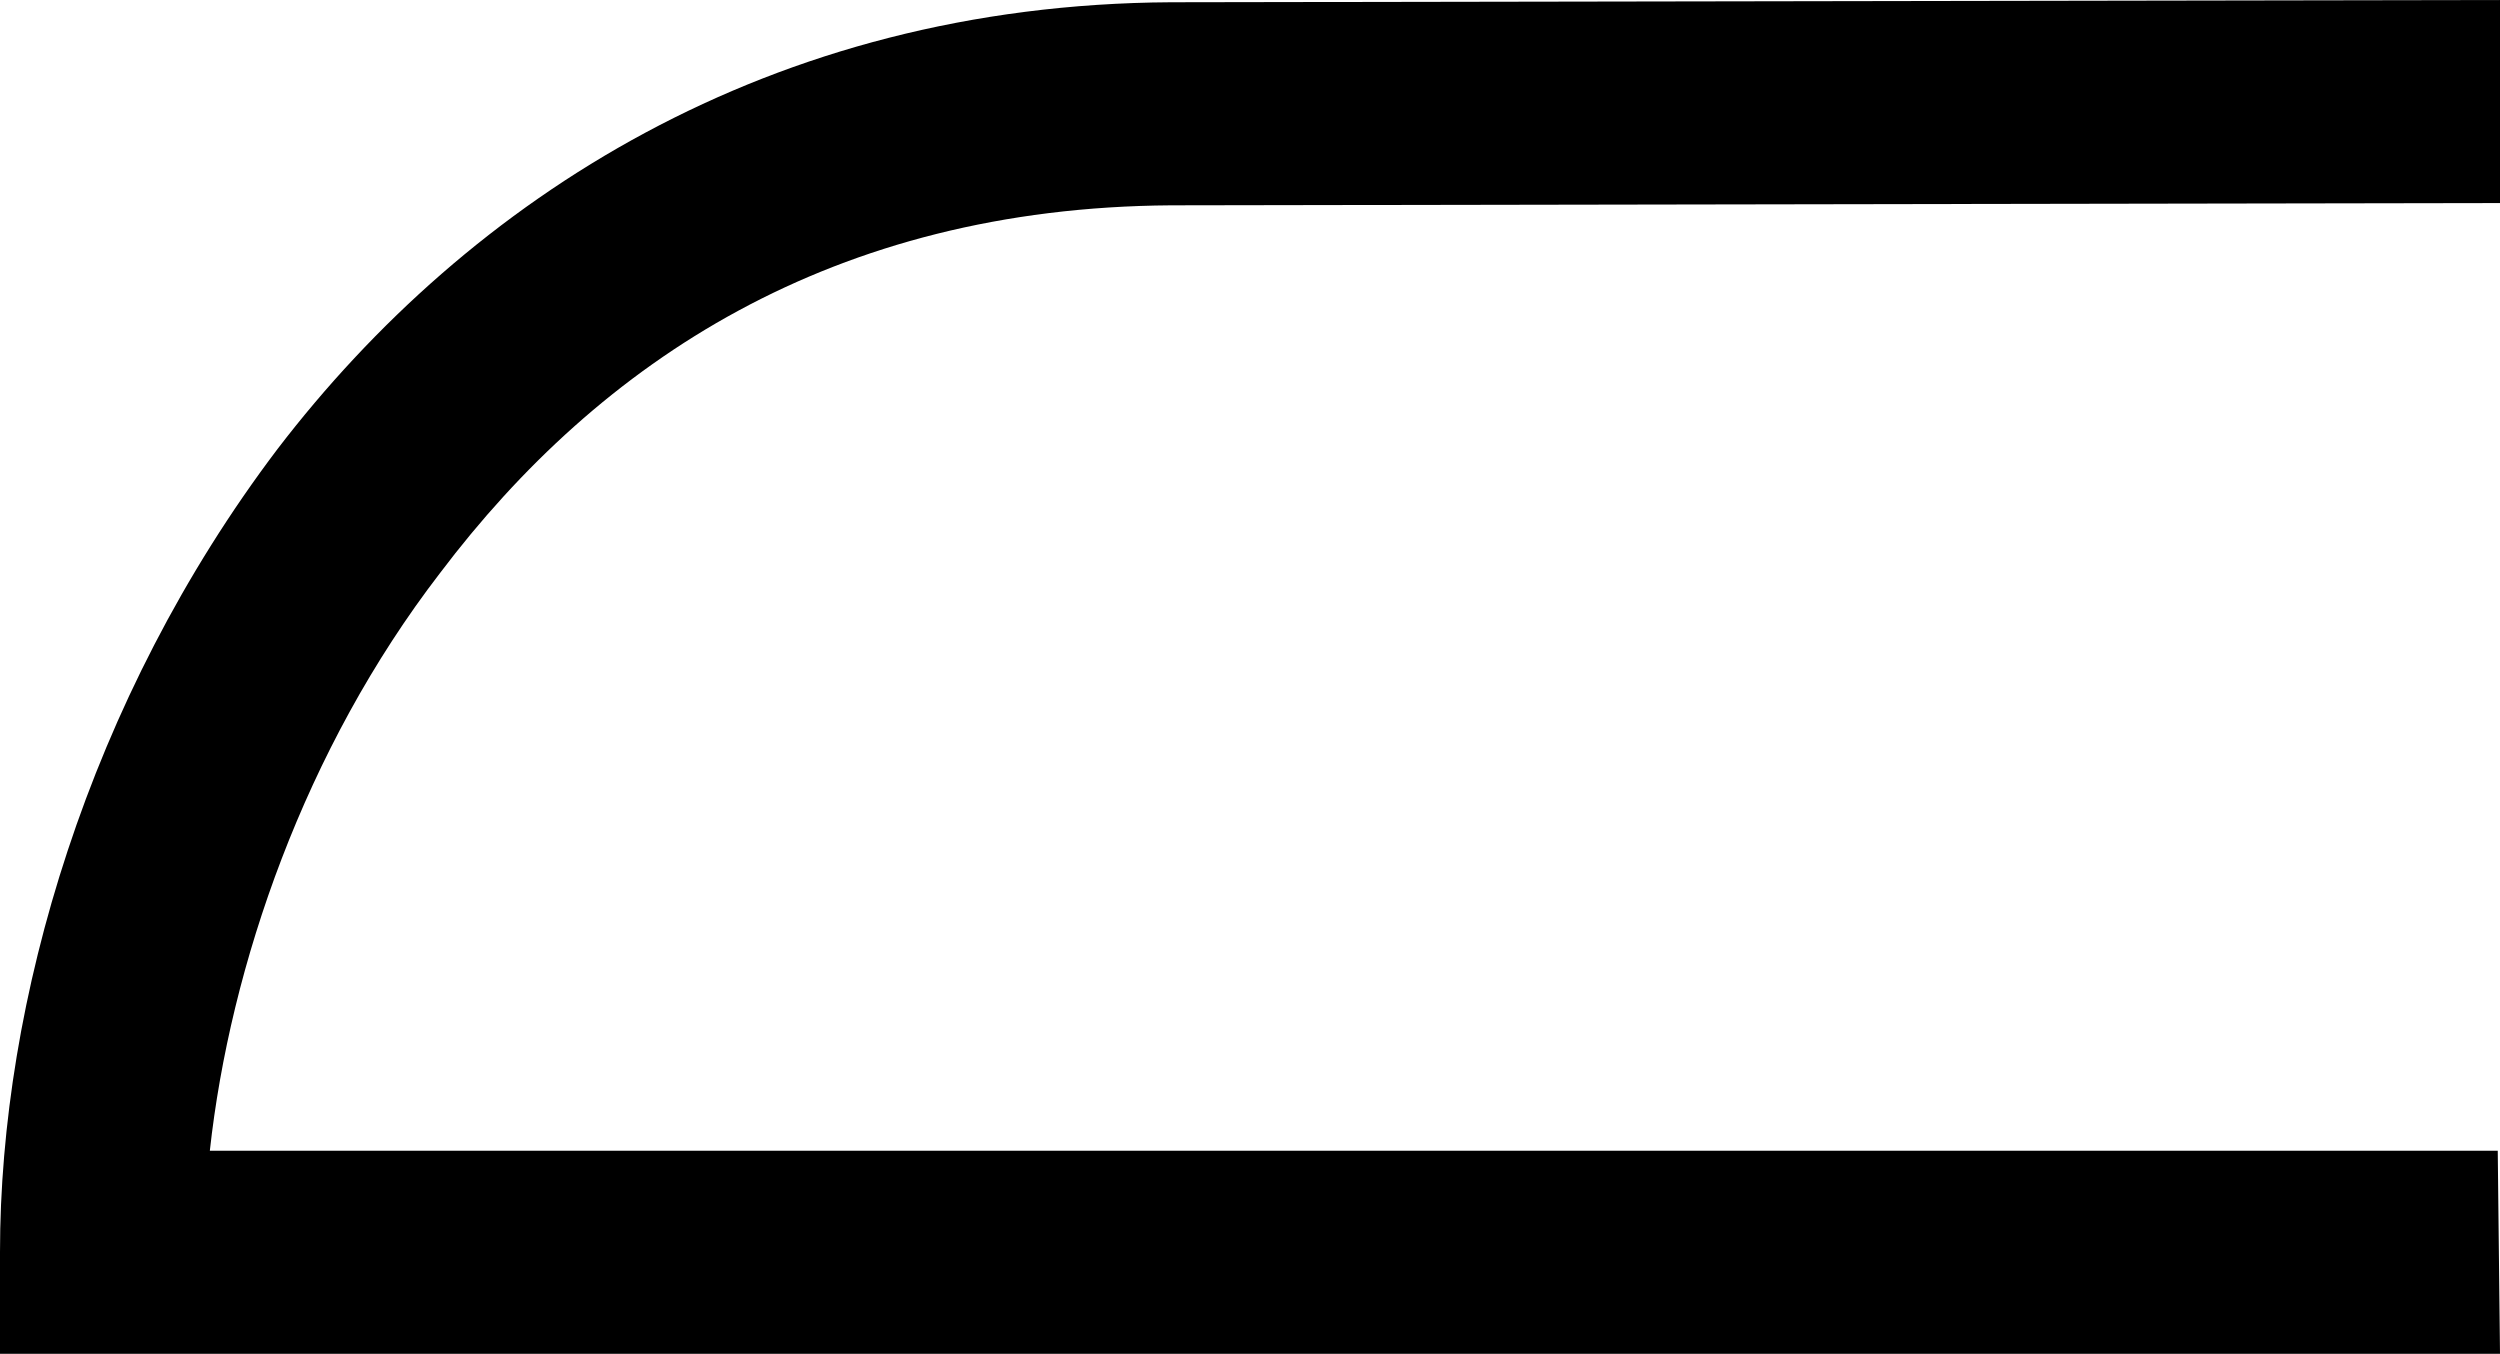 <?xml version='1.0' encoding ='UTF-8' standalone='no'?>
<svg width='11.08' height='6' xmlns='http://www.w3.org/2000/svg' xmlns:xlink='http://www.w3.org/1999/xlink'  version='1.1' >
<path style='fill:black; stroke:none' d=' M 11.08 0  L 5.19 0.01  C 3.41 0.02 2.08 0.88 1.23 1.99  C 0.39 3.1 -0 4.44 0 5.55  L 0 6  L 11.08 6  L 11.07 5.1  L 0.93 5.1  C 1.02 4.28 1.35 3.32 1.95 2.54  C 2.66 1.6 3.69 0.92 5.19 0.91  L 11.08 0.9  L 11.08 0  Z '/></svg>

